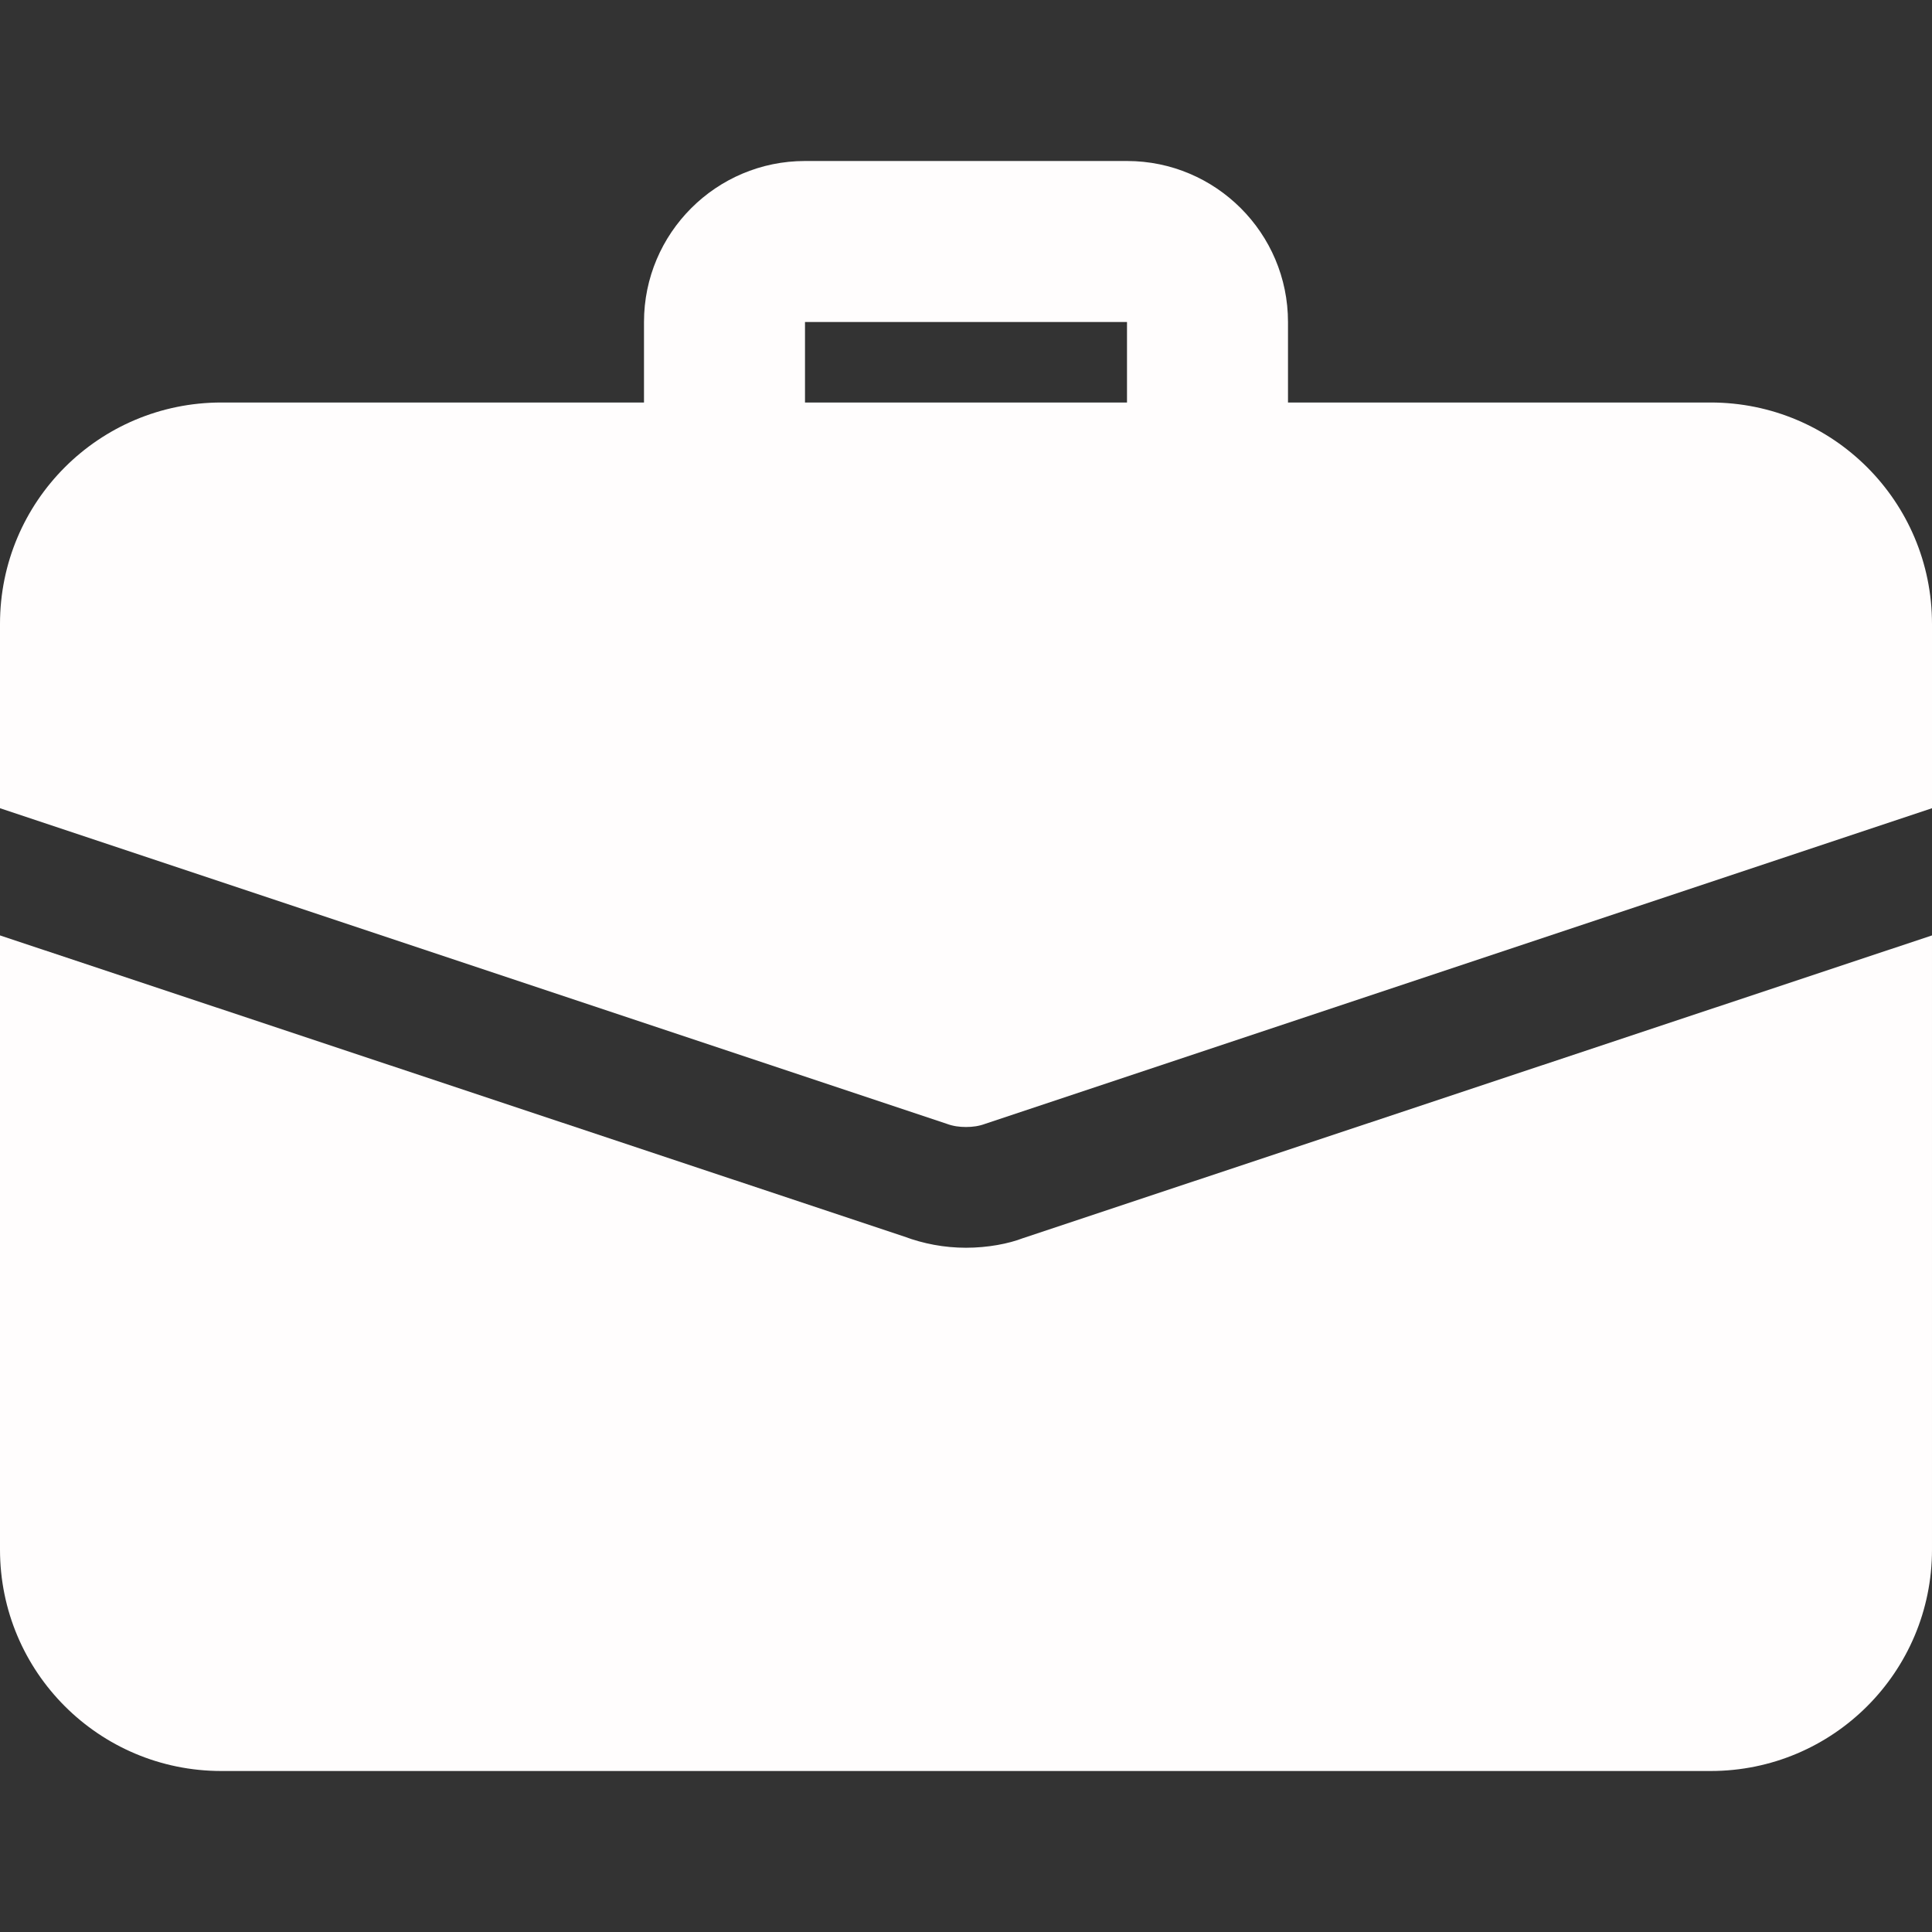 <?xml version="1.0"?>
<svg xmlns="http://www.w3.org/2000/svg" xmlns:xlink="http://www.w3.org/1999/xlink" xmlns:svgjs="http://svgjs.com/svgjs" version="1.1" width="512" height="512" x="0" y="0" viewBox="0 0 24 24" style="enable-background:new 0 0 512 512" xml:space="preserve"><rect x="0" y="0" width="24" height="24" fill="#333333" stroke="none"/><g><path xmlns="http://www.w3.org/2000/svg" d="m15 6.5c-.552 0-1-.448-1-1v-1.5h-4v1.5c0 .552-.448 1-1 1s-1-.448-1-1v-1.5c0-1.103.897-2 2-2h4c1.103 0 2 .897 2 2v1.5c0 .552-.448 1-1 1z" fill="#fffdfd" data-original="#000000" style=""/><path xmlns="http://www.w3.org/2000/svg" d="m12.71 15.38c-.18.07-.44.12-.71.12s-.53-.05-.77-.14l-11.23-3.74v7.63c0 1.52 1.23 2.75 2.75 2.75h18.5c1.52 0 2.75-1.23 2.75-2.75v-7.63z" fill="#fffdfd" data-original="#000000" style=""/><path xmlns="http://www.w3.org/2000/svg" d="m24 7.75v2.29l-11.76 3.92c-.08.03-.16.04-.24.04s-.16-.01-.24-.04l-11.76-3.92v-2.29c0-1.52 1.23-2.75 2.75-2.75h18.5c1.52 0 2.75 1.23 2.75 2.75z" fill="#fffdfd" data-original="#000000" style=""/></g></svg>
